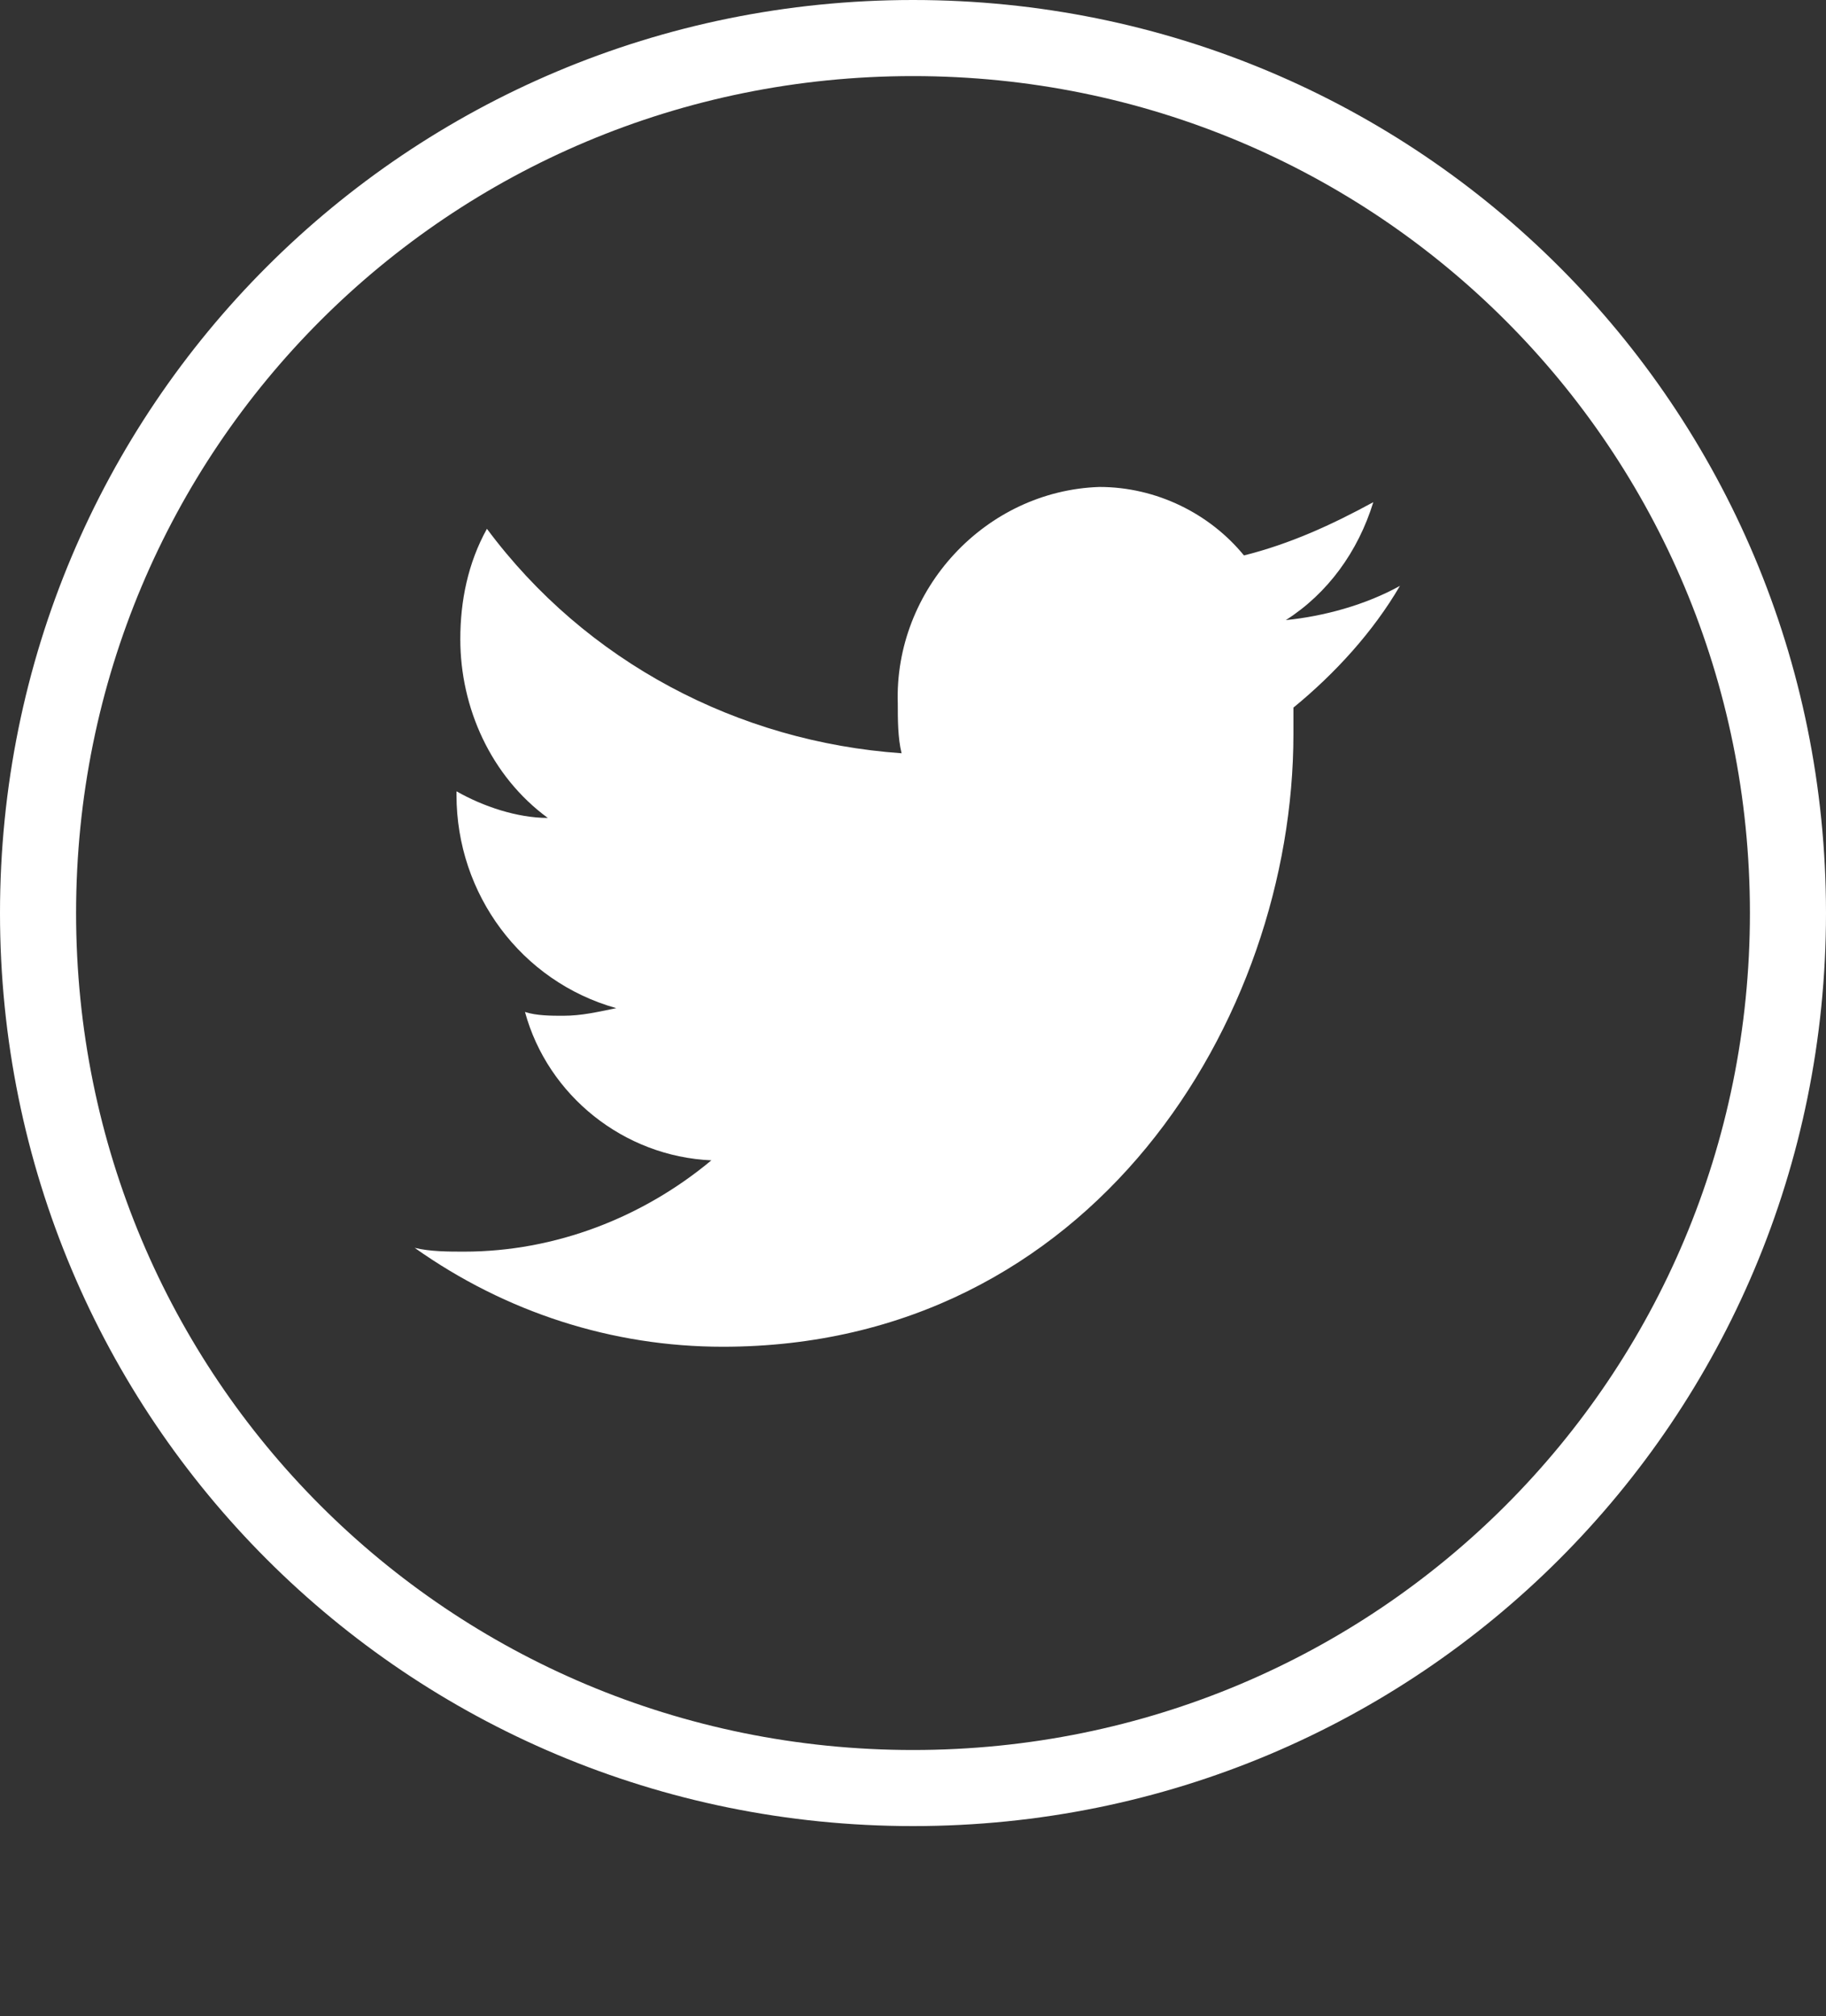 <svg xmlns="http://www.w3.org/2000/svg" viewBox="0 0 48 53"><rect x="0" y="0" width="48" height="53" fill="#333333" stroke="none"/><style>.st0{fill:#fff}</style><g id="Layer_1"><title>twitter</title><path class="st0" d="M24 2c12.2 0 22 9.8 22 22s-9.8 22-22 22S2 36.2 2 24 11.8 2 24 2m0-2C10.7 0 0 10.7 0 24s10.7 24 24 24 24-10.7 24-24S37.3 0 24 0z"/><path class="st0" d="M36.8 15.4c-.9.5-2 .8-3 .9 1.1-.7 1.9-1.8 2.3-3.1-1.1.6-2.2 1.1-3.4 1.4-.9-1.1-2.3-1.8-3.8-1.8-3 .1-5.4 2.7-5.3 5.7 0 .4 0 .9.1 1.3-4.3-.3-8.3-2.4-10.9-5.9-.5.9-.7 1.9-.7 2.9 0 1.8.8 3.6 2.3 4.7-.8 0-1.7-.3-2.4-.7v.1c0 2.6 1.7 4.9 4.2 5.6-.5.1-.9.2-1.4.2-.3 0-.7 0-1-.1.6 2.2 2.6 3.8 4.9 3.9-1.8 1.5-4.1 2.4-6.5 2.4-.4 0-.9 0-1.3-.1 2.4 1.7 5.2 2.6 8.1 2.6 9.7 0 15-8.6 15-16.1v-.7c1.1-.9 2.1-2 2.8-3.2z"/></g></svg>